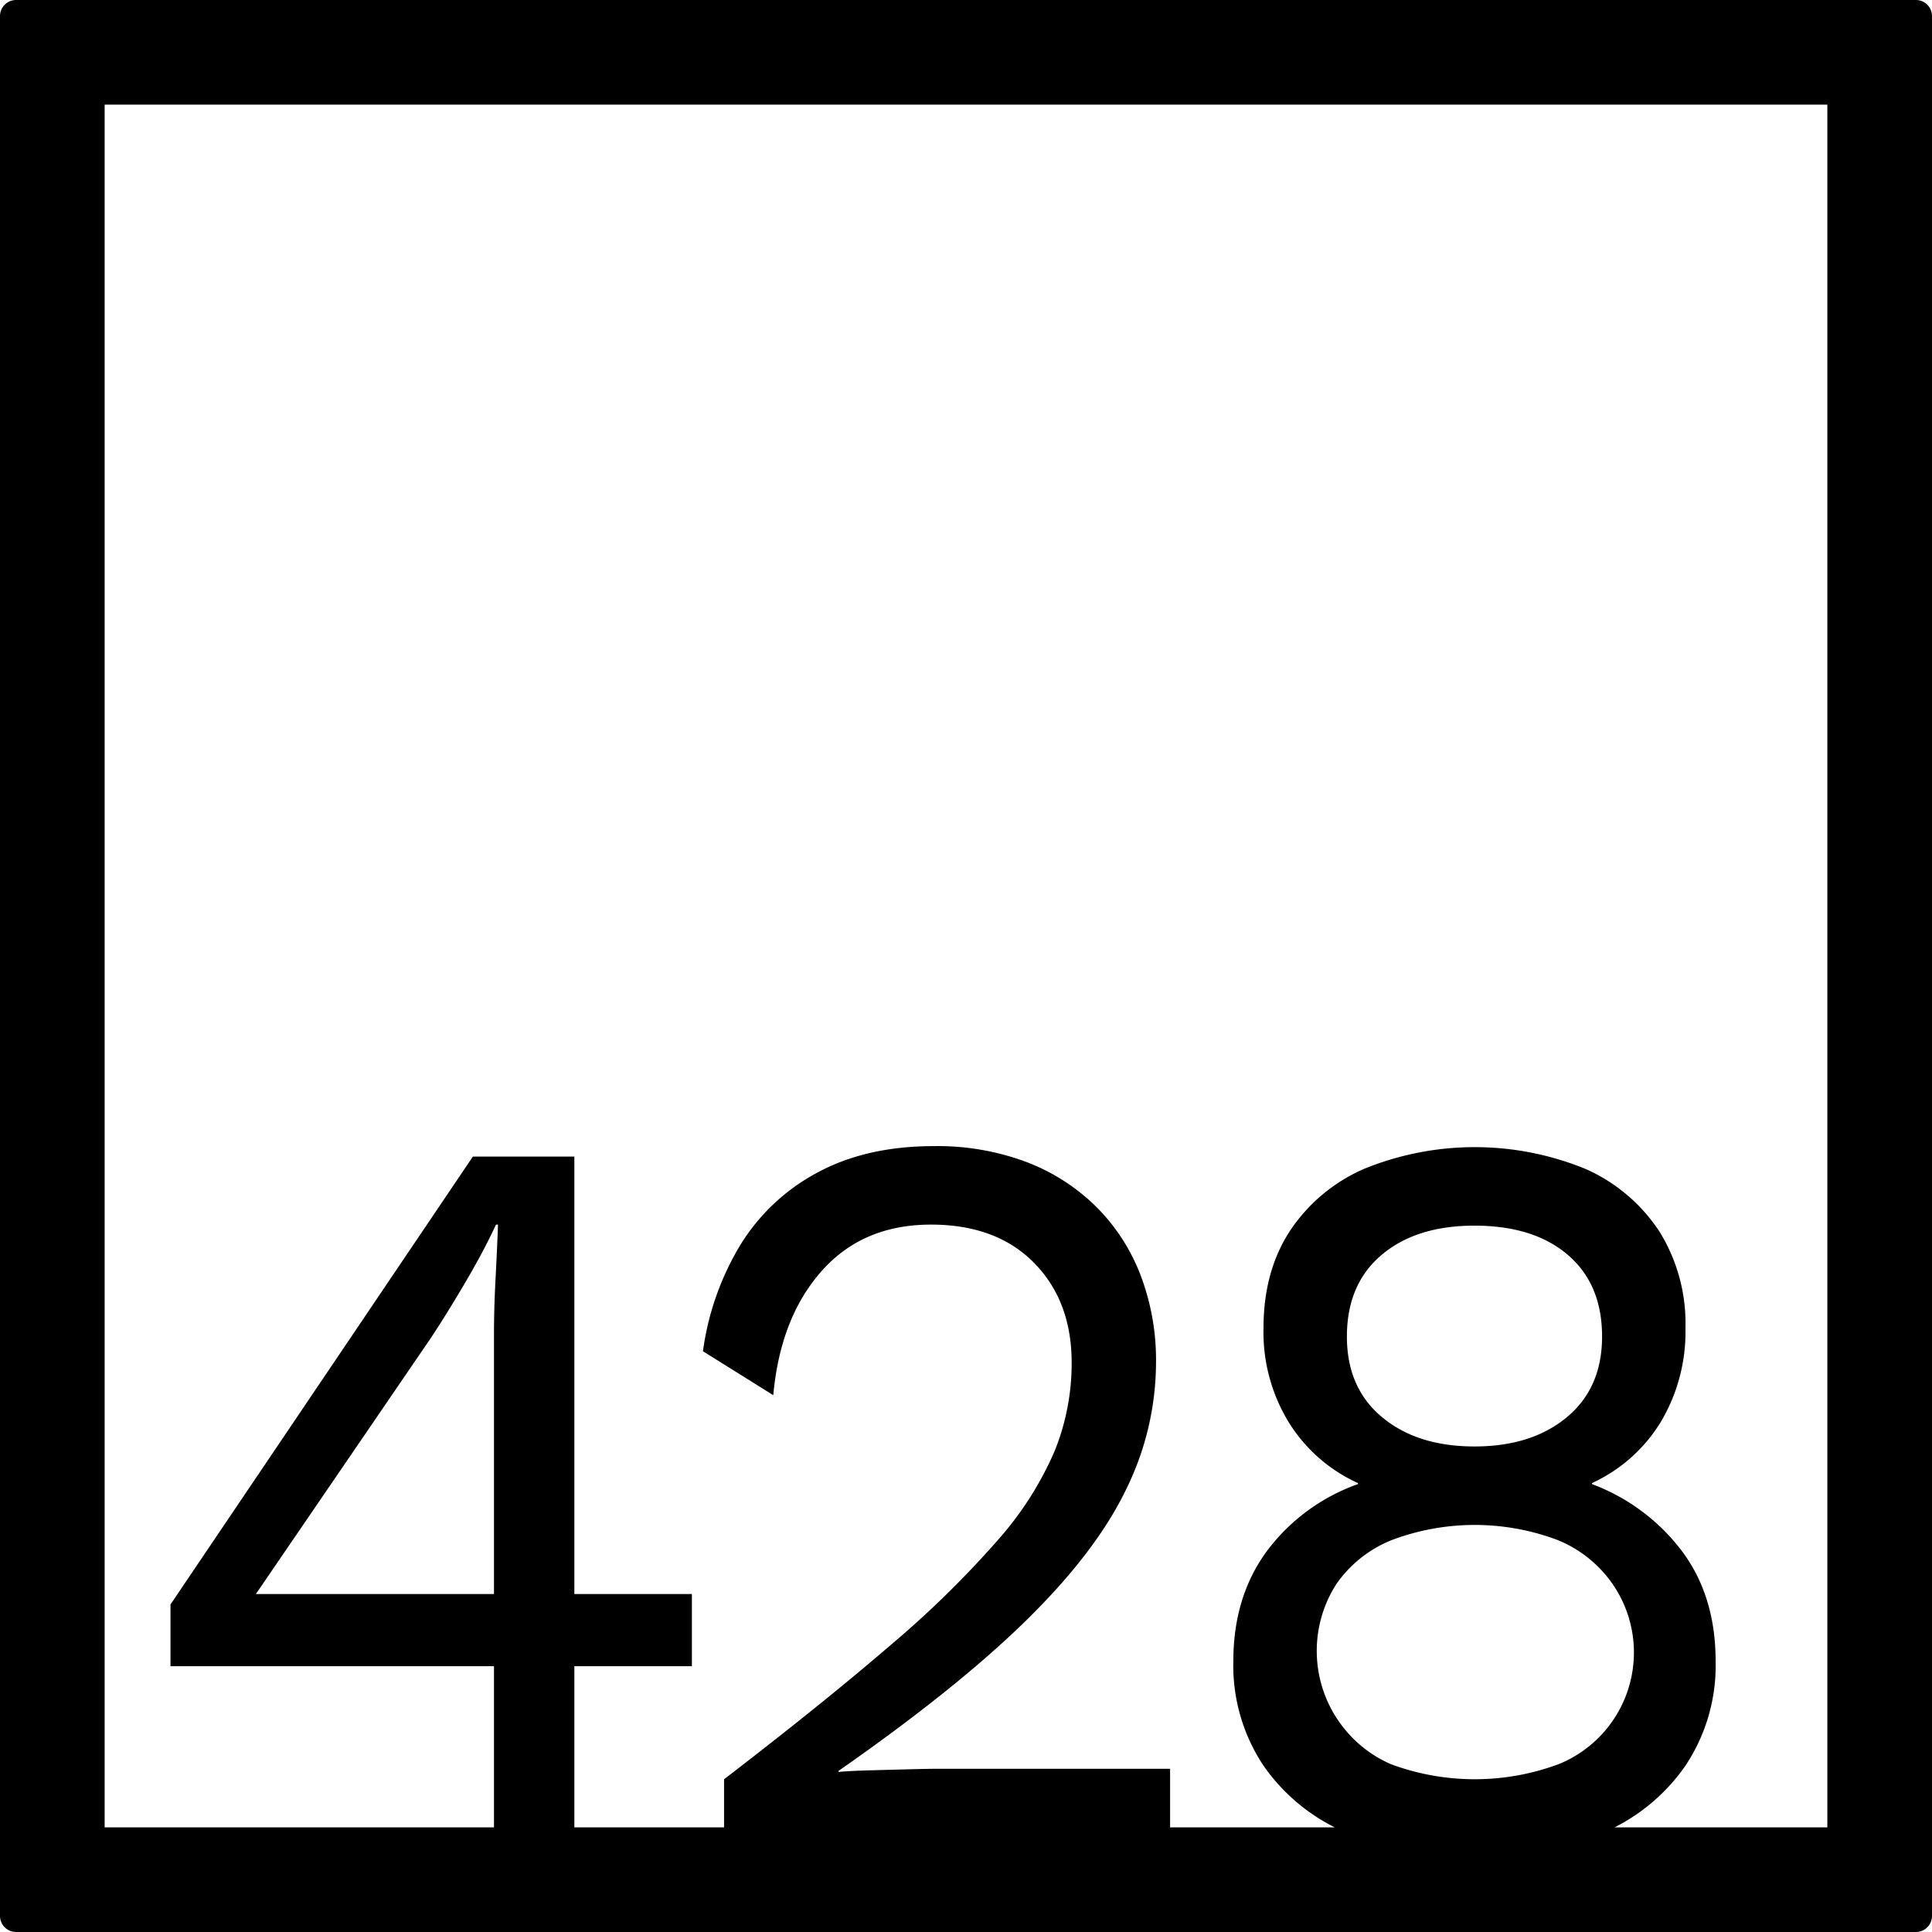 <svg xmlns="http://www.w3.org/2000/svg" width="120mm" height="120mm" viewBox="0 0 340.158 340.157">
  <g id="Zimmernummer">
      <g id="Z-04-428">
        <path fill="#000000" stroke="none" d="M337.323,0H2.835A2.836,2.836,0,0,0,0,2.835V337.323a2.834,2.834,0,0,0,2.835,2.834H337.323a2.834,2.834,0,0,0,2.835-2.834V2.835A2.836,2.836,0,0,0,337.323,0ZM86.973,280.651H45.052l30.6-44.774q2.828-4.236,6.192-9.949t5.483-10.318h.354q-.178,4.792-.443,9.765t-.265,9.764Zm158.042-9.49a41.423,41.423,0,0,1,29.273,0,21.783,21.783,0,0,1,9.641,7.738,21.219,21.219,0,0,1-9.464,31.691,42.4,42.4,0,0,1-29.628,0,21.772,21.772,0,0,1-9.551-31.691A21.692,21.692,0,0,1,245.015,271.161Zm-7.872-35.836q0-9.211,6.1-14.371t16.362-5.161q10.434,0,16.45,5.161t6.014,14.371q0,9.029-6.191,14.187t-16.273,5.158q-10.082,0-16.273-5.158T237.143,235.325Zm84.589,86.407H284.279a33.772,33.772,0,0,0,12.473-10.864,31.778,31.778,0,0,0,5.307-18.426q0-11.423-5.926-19.346A35.347,35.347,0,0,0,280.3,261.3v-.183a27.776,27.776,0,0,0,12.117-10.78,30.992,30.992,0,0,0,4.333-16.49,30.651,30.651,0,0,0-4.6-17.043,30.137,30.137,0,0,0-12.912-10.963,51.527,51.527,0,0,0-39.179,0,30.019,30.019,0,0,0-13,10.963q-4.6,7.1-4.6,17.043a30.4,30.4,0,0,0,4.511,16.676,27.891,27.891,0,0,0,12.116,10.594v.183a34.293,34.293,0,0,0-16.1,11.885q-5.835,8.016-5.837,19.254a31.778,31.778,0,0,0,5.307,18.426A33.629,33.629,0,0,0,235,321.732H206.013V311.42h-40.86q-1.768,0-5.217.092t-6.9.184q-3.45.1-5.394.277v-.183q20.868-14.556,33.076-26.534t17.511-22.939a50.856,50.856,0,0,0,5.307-22.387,42.137,42.137,0,0,0-2.742-15.476,34.387,34.387,0,0,0-7.871-12.069,35.4,35.4,0,0,0-12.293-7.83,44.662,44.662,0,0,0-16.185-2.765q-11.853,0-20.43,4.607A35.524,35.524,0,0,0,130.4,219.11a48.787,48.787,0,0,0-6.633,18.795l12.382,7.738q1.236-13.635,8.49-21.834t19.28-8.2q11.5,0,18.131,6.724t6.633,17.6a41.282,41.282,0,0,1-3.007,15.57,58.852,58.852,0,0,1-10.082,15.754,175.937,175.937,0,0,1-18.838,18.424q-11.766,10.137-29.274,23.584v8.47H101.123V293.364h20.695V280.651H101.123V203.633H83.259l-53.242,78.86v10.871H86.973v28.368H18.425V18.425H321.732Z"/>
      </g>
    </g>
</svg>
